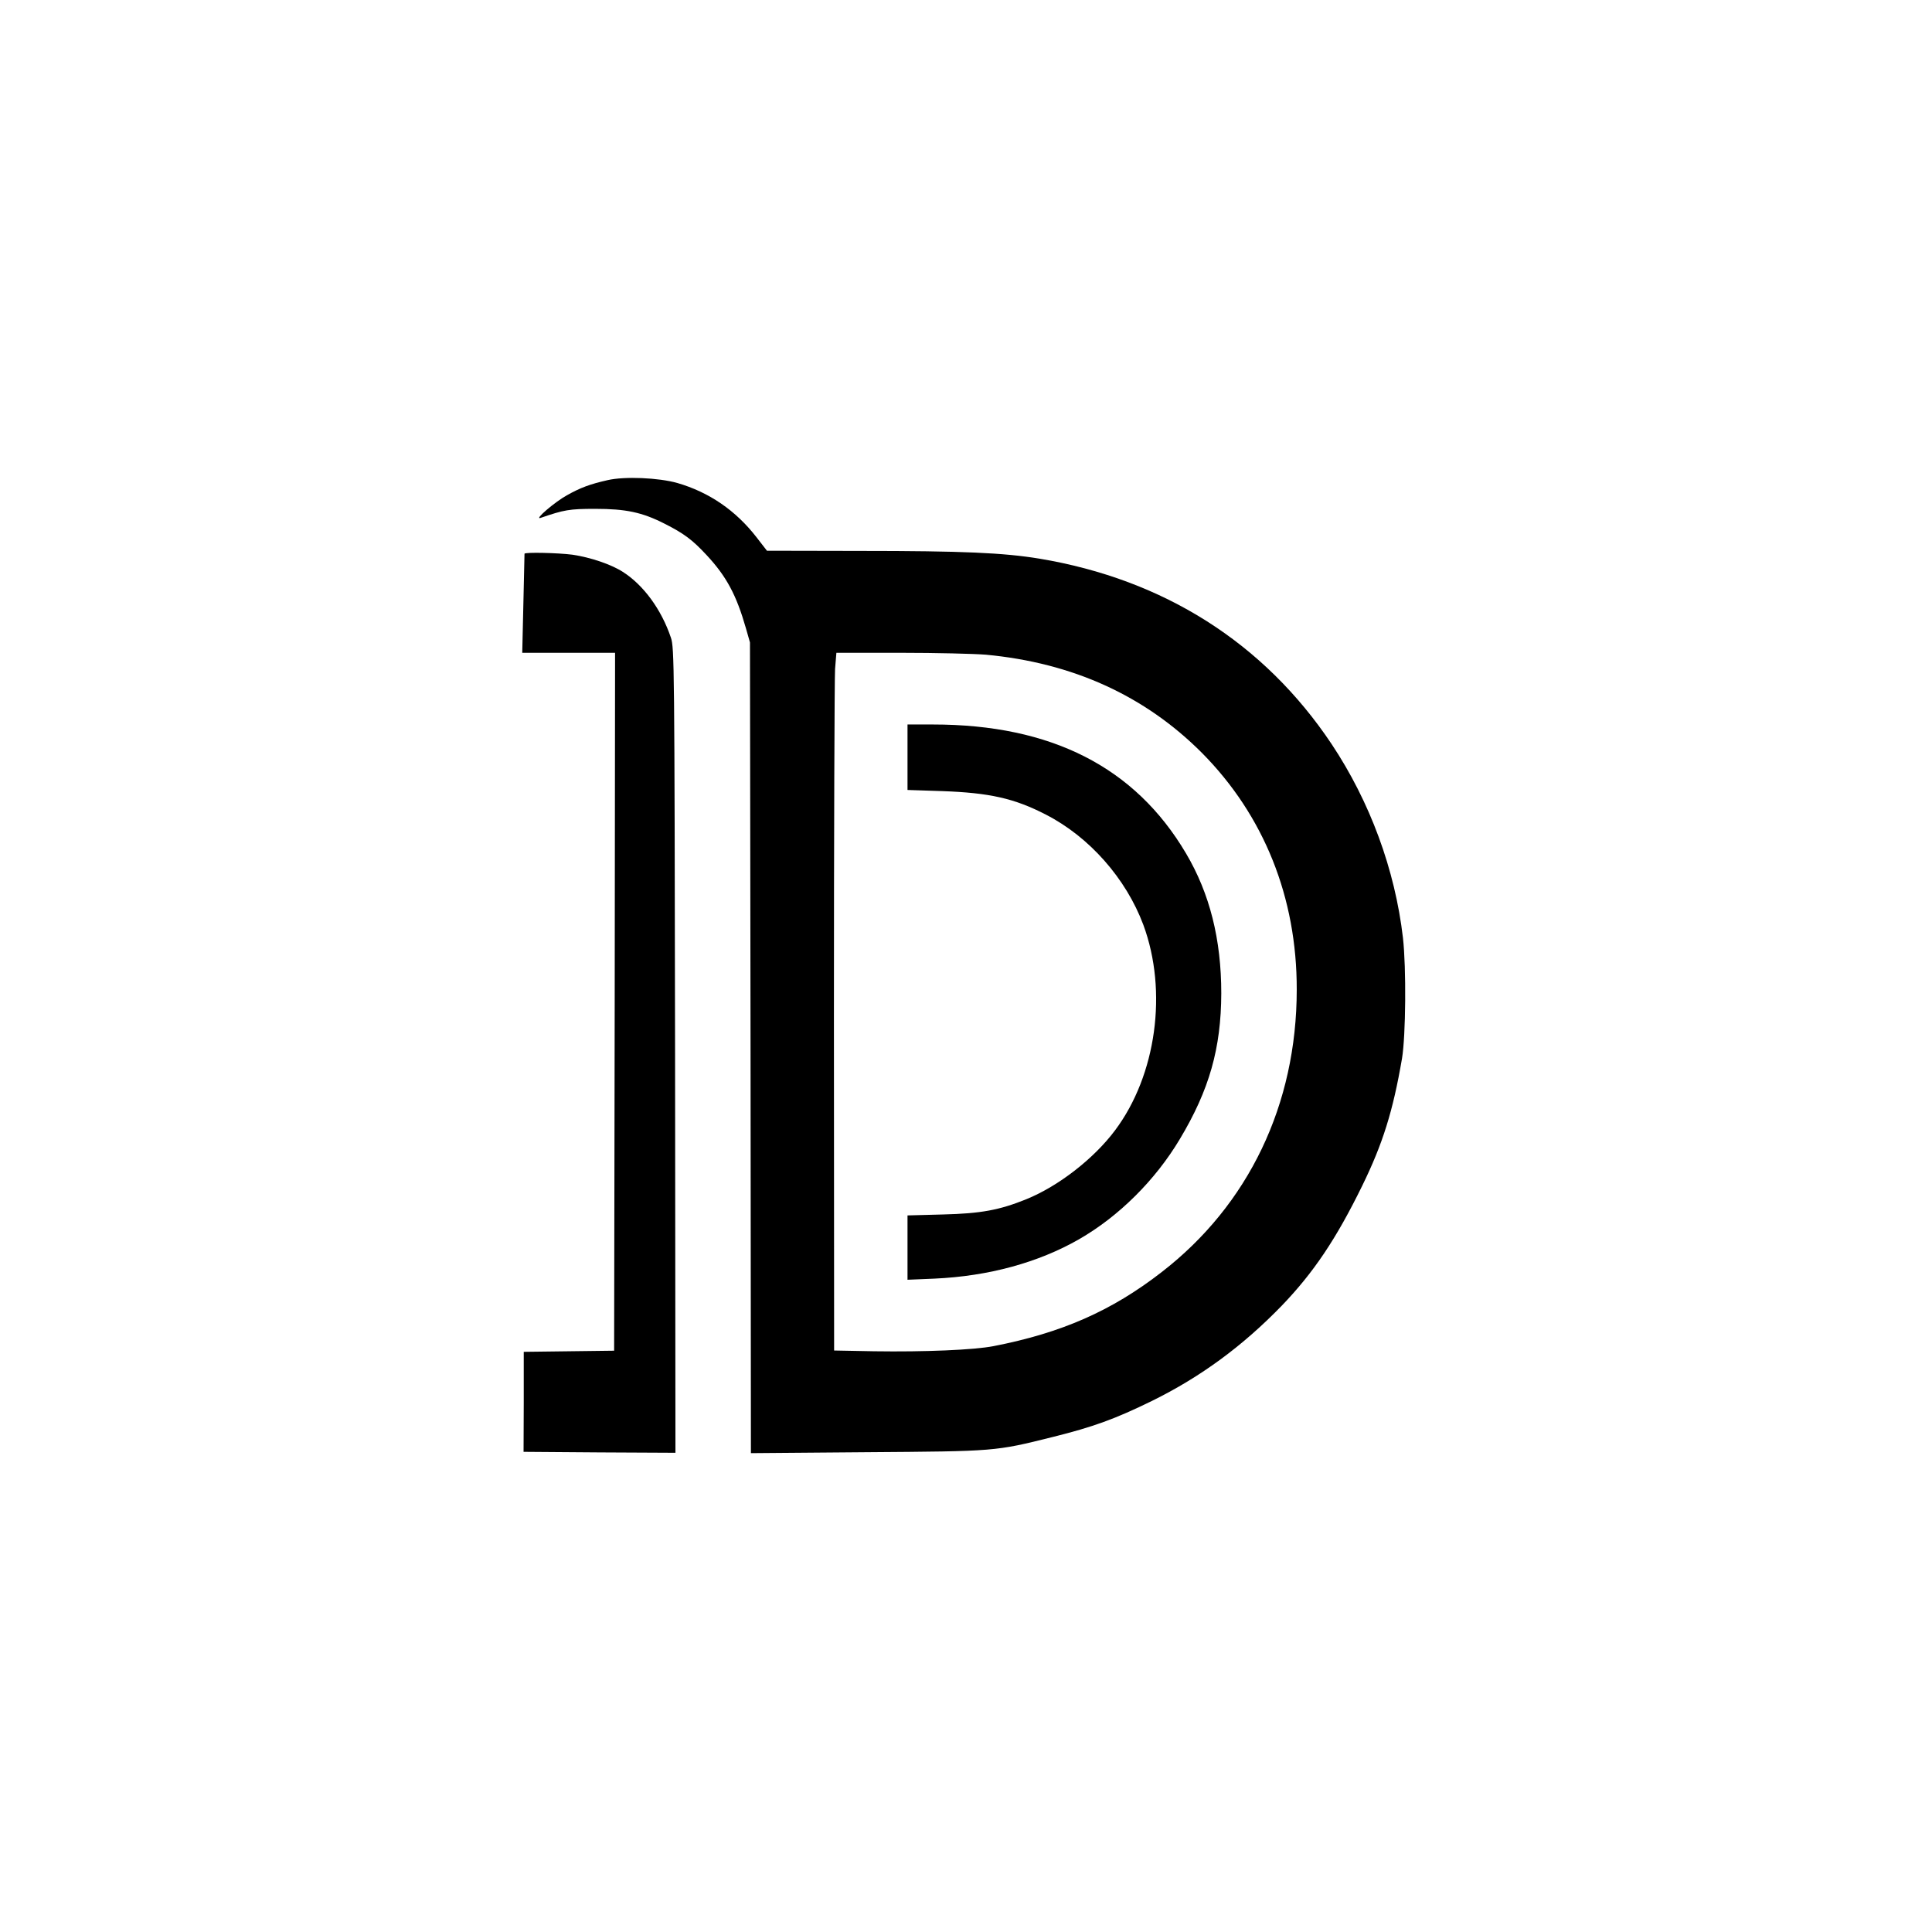 <?xml version="1.0" standalone="no"?>
<!DOCTYPE svg PUBLIC "-//W3C//DTD SVG 20010904//EN"
 "http://www.w3.org/TR/2001/REC-SVG-20010904/DTD/svg10.dtd">
<svg version="1.0" xmlns="http://www.w3.org/2000/svg"
 width="1024pt" height="1024pt" viewBox="0 0 1024 1024"
 preserveAspectRatio="xMidYMid meet">
<g transform="translate(0,1024) scale(0.1,-0.1)"
fill="#000000" stroke="none">
<path d="M3220 7695 c-93 -21 -144 -40 -215 -80 -64 -35 -177 -132 -140 -120
125 43 153 48 290 48 161 0 248 -18 366 -78 103 -52 148 -85 225 -168 105
-113 157 -211 207 -385 l22 -77 3 -2148 2 -2149 613 5 c685 5 680 4 988 81
213 53 329 95 525 191 258 127 481 291 689 506 167 174 287 352 425 634 109
223 163 395 211 675 20 121 23 479 5 639 -42 362 -175 722 -378 1027 -358 536
-889 873 -1549 983 -189 31 -404 41 -949 41 l-495 1 -55 71 c-110 142 -251
239 -420 288 -99 28 -279 36 -370 15z m2005 -925 c460 -43 843 -217 1146 -521
328 -331 503 -766 502 -1254 0 -609 -255 -1142 -718 -1499 -263 -204 -529
-321 -890 -391 -103 -20 -365 -31 -632 -27 l-212 4 -1 1763 c0 969 3 1801 6
1849 l7 86 341 0 c188 0 391 -5 451 -10z"/>
<path d="M4810 6226 l0 -173 183 -6 c251 -9 383 -38 551 -125 230 -118 424
-338 516 -584 130 -352 69 -797 -150 -1089 -112 -150 -300 -296 -470 -365
-143 -58 -241 -76 -442 -81 l-188 -5 0 -171 0 -170 143 6 c287 13 550 85 765
208 213 122 406 315 535 531 157 262 219 482 220 773 0 286 -61 529 -187 742
-270 457 -714 683 -1341 683 l-135 0 0 -174z"/>
<path d="M2780 7305 c0 -3 -3 -122 -6 -265 l-6 -260 246 0 246 0 -2 -1850 -3
-1849 -239 -3 -240 -3 0 -265 -1 -265 403 -3 402 -2 -2 2132 c-3 2050 -4 2135
-22 2188 -50 149 -145 279 -255 349 -62 40 -172 77 -267 91 -78 10 -254 14
-254 5z"/>
</g>
</svg>
